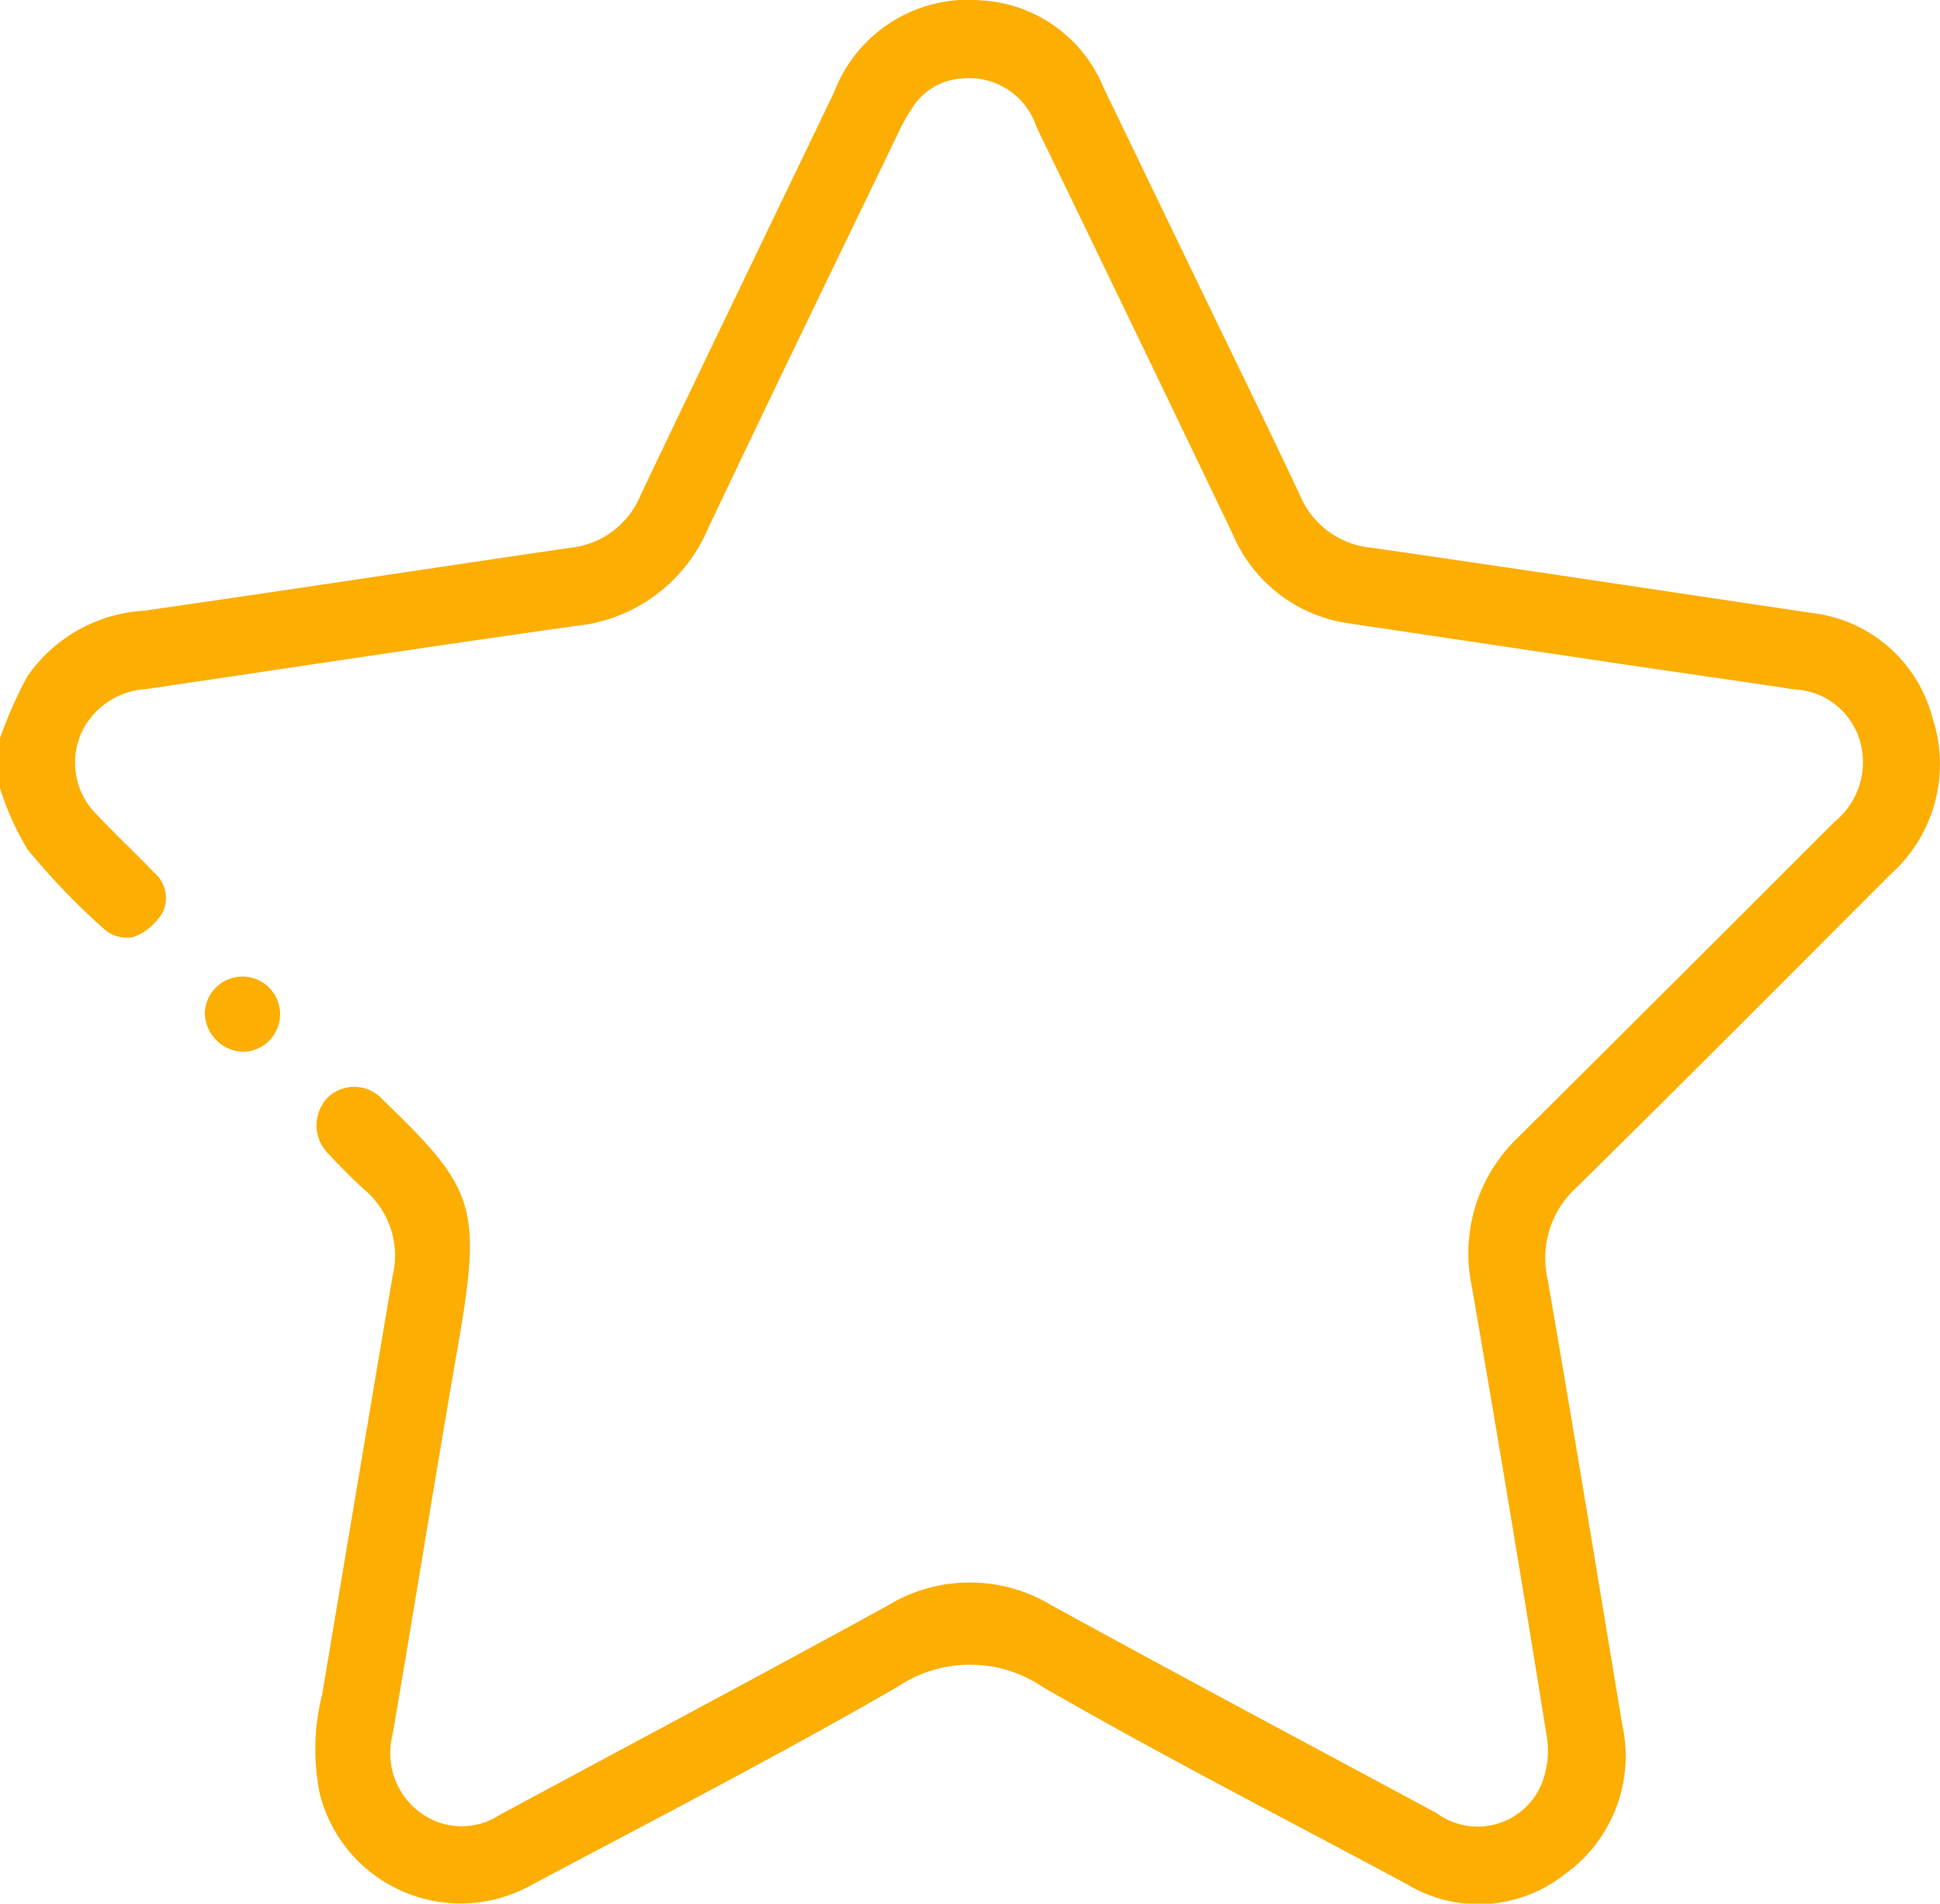 <svg id="star" xmlns="http://www.w3.org/2000/svg" width="19.9" height="19.53" viewBox="0 0 19.9 19.53">
  <path id="Path_17" data-name="Path 17" d="M101.6,208.215a4.541,4.541,0,0,1,.276-.627,1.562,1.562,0,0,1,1.2-.68c1.461-.21,2.92-.433,4.381-.647a.875.875,0,0,0,.713-.537c.658-1.382,1.325-2.759,1.987-4.138a1.472,1.472,0,0,1,1.523-.939,1.442,1.442,0,0,1,1.239.892l1.153,2.389c.291.6.583,1.2.865,1.8a.882.882,0,0,0,.736.534c1.5.216,3,.443,4.5.667A1.452,1.452,0,0,1,121.421,208a1.517,1.517,0,0,1-.429,1.613c-1.069,1.07-2.138,2.145-3.217,3.208a.979.979,0,0,0-.3.946c.264,1.52.512,3.043.765,4.566a1.491,1.491,0,0,1-.591,1.539,1.424,1.424,0,0,1-1.629.094c-1.243-.667-2.5-1.311-3.723-2.016a1.331,1.331,0,0,0-1.494,0c-1.229.708-2.488,1.36-3.741,2.025a1.49,1.49,0,0,1-2.181-.927,2.294,2.294,0,0,1,.024-1.023q.359-2.146.722-4.291a.884.884,0,0,0-.279-.878,5.1,5.1,0,0,1-.362-.36.414.414,0,0,1-.032-.587.393.393,0,0,1,.574.017c.015.013.028.027.042.041.923.891.972,1.082.719,2.532-.228,1.311-.437,2.626-.662,3.939a.758.758,0,0,0,.276.794.712.712,0,0,0,.822.03c1.328-.716,2.661-1.423,3.984-2.15a1.617,1.617,0,0,1,1.678,0c1.312.72,2.632,1.423,3.949,2.131a.71.71,0,0,0,1.064-.269.915.915,0,0,0,.069-.5q-.371-2.315-.77-4.625a1.644,1.644,0,0,1,.474-1.539q1.625-1.615,3.243-3.235a.786.786,0,0,0,.286-.721.734.734,0,0,0-.7-.639c-.569-.089-1.14-.167-1.71-.252l-2.843-.424a1.525,1.525,0,0,1-1.206-.921q-1-2.087-2.01-4.171a.725.725,0,0,0-.76-.5.647.647,0,0,0-.507.289,2.126,2.126,0,0,0-.163.293c-.651,1.348-1.305,2.694-1.946,4.048a1.651,1.651,0,0,1-1.355.987c-1.468.207-2.933.431-4.4.647a.786.786,0,0,0-.618.359.747.747,0,0,0,.126.946c.185.2.382.378.566.574a.341.341,0,0,1,.091.416.607.607,0,0,1-.295.249.353.353,0,0,1-.3-.078,7.234,7.234,0,0,1-.789-.82,2.857,2.857,0,0,1-.292-.659Q101.6,208.454,101.6,208.215Z" transform="translate(-101.6 -200.642)" fill="#fcae02"/>
  <path id="Path_18" data-name="Path 18" d="M145.239,402.371a.407.407,0,0,1-.389-.393.386.386,0,1,1,.389.393Z" transform="translate(-142.749 -391.58)" fill="#fcae02"/>
</svg>
